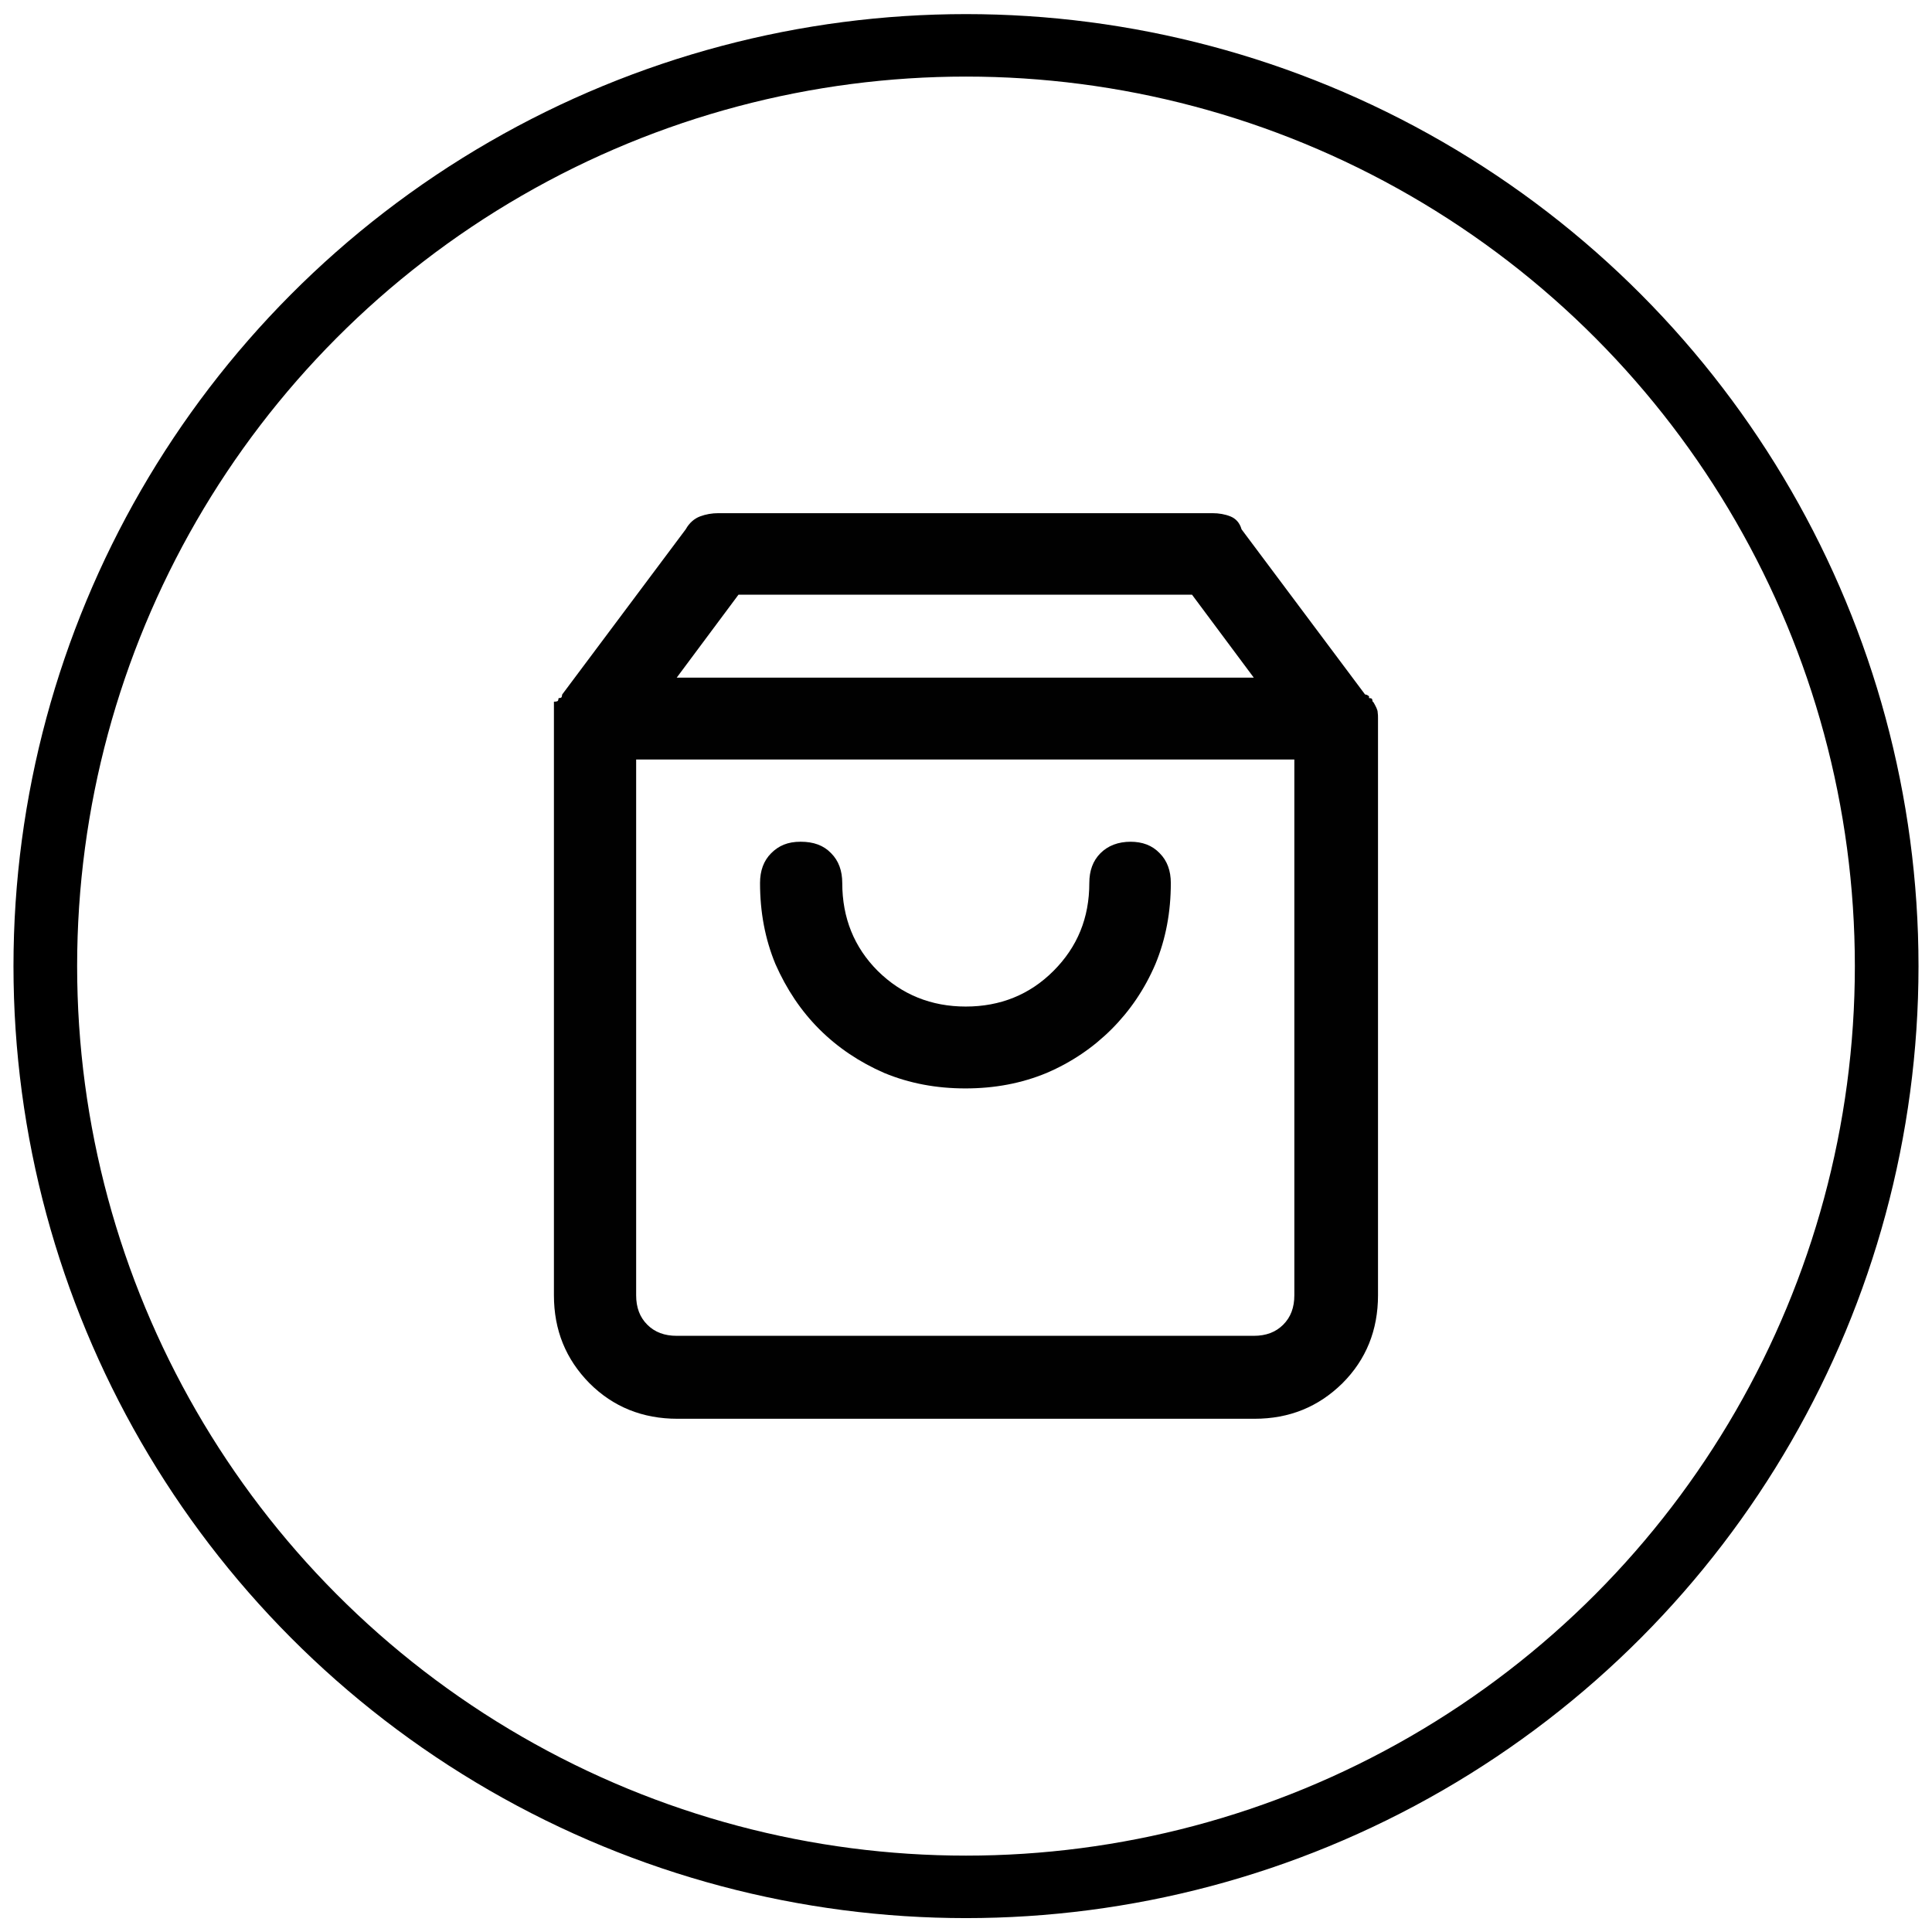 <?xml version="1.0" encoding="UTF-8" standalone="no"?>
<!DOCTYPE svg PUBLIC "-//W3C//DTD SVG 1.1//EN" "http://www.w3.org/Graphics/SVG/1.1/DTD/svg11.dtd">
<svg width="100%" height="100%" viewBox="0 0 256 256" version="1.1" xmlns="http://www.w3.org/2000/svg" xmlns:xlink="http://www.w3.org/1999/xlink" xml:space="preserve" xmlns:serif="http://www.serif.com/" style="fill-rule:evenodd;clip-rule:evenodd;stroke-linecap:round;stroke-linejoin:round;stroke-miterlimit:1.5;">
    <g transform="matrix(12.403,0,0,12.175,-237.914,-200.431)">
        <ellipse cx="29.502" cy="26.977" rx="9.836" ry="10.021" style="fill:none;stroke:black;stroke-width:0.68px;"/>
    </g>
    <g transform="matrix(4.758,0,0,4.758,-21.715,-21.738)">
        <path d="M36.06,28.01C35.7,28.01 35.42,28.12 35.21,28.33C35,28.54 34.9,28.82 34.9,29.16C34.9,30.13 34.57,30.94 33.9,31.61C33.24,32.27 32.42,32.6 31.46,32.6C30.5,32.6 29.68,32.27 29.01,31.61C28.35,30.95 28.02,30.13 28.02,29.16C28.02,28.82 27.92,28.54 27.71,28.33C27.5,28.11 27.22,28.01 26.86,28.01C26.5,28.01 26.25,28.12 26.04,28.33C25.83,28.54 25.73,28.82 25.73,29.16C25.73,29.97 25.87,30.72 26.16,31.42C26.47,32.12 26.87,32.72 27.38,33.23C27.89,33.74 28.5,34.15 29.19,34.45C29.89,34.74 30.64,34.88 31.45,34.88C32.26,34.88 33.01,34.74 33.71,34.45C34.41,34.15 35.01,33.74 35.52,33.23C36.03,32.72 36.44,32.12 36.74,31.42C37.03,30.72 37.17,29.97 37.17,29.16C37.17,28.82 37.07,28.54 36.86,28.33C36.65,28.11 36.38,28.01 36.04,28.01M39.48,41.77L23.41,41.77C23.07,41.77 22.8,41.67 22.59,41.46C22.38,41.25 22.28,40.98 22.28,40.64L22.28,25.72L40.61,25.72L40.61,40.64C40.61,40.98 40.51,41.25 40.3,41.46C40.09,41.67 39.82,41.77 39.48,41.77M25.13,21.13L37.76,21.13L39.48,23.44L23.41,23.44L25.13,21.13ZM42.79,24.11C42.79,24.11 42.79,24.09 42.78,24.06C42.78,24.02 42.74,24.01 42.69,24.01L42.69,23.96C42.69,23.96 42.64,23.91 42.58,23.91L39.14,19.31C39.09,19.13 38.98,19.01 38.83,18.95C38.68,18.89 38.51,18.86 38.33,18.86L24.57,18.86C24.39,18.86 24.22,18.89 24.06,18.95C23.9,19.01 23.76,19.13 23.66,19.31L20.22,23.91C20.22,23.91 20.22,23.93 20.21,23.96C20.21,24 20.17,24.01 20.12,24.01C20.12,24.01 20.12,24.03 20.11,24.06C20.11,24.1 20.06,24.11 19.99,24.11L19.99,40.64C19.99,41.61 20.32,42.42 20.98,43.09C21.64,43.75 22.46,44.08 23.43,44.08L39.5,44.08C40.47,44.08 41.28,43.75 41.95,43.09C42.61,42.43 42.94,41.61 42.94,40.64L42.94,24.57C42.94,24.52 42.94,24.46 42.93,24.4C42.93,24.34 42.88,24.24 42.81,24.12" style="fill:rgb(1,1,1);fill-rule:nonzero;"/>
    </g>
</svg>
